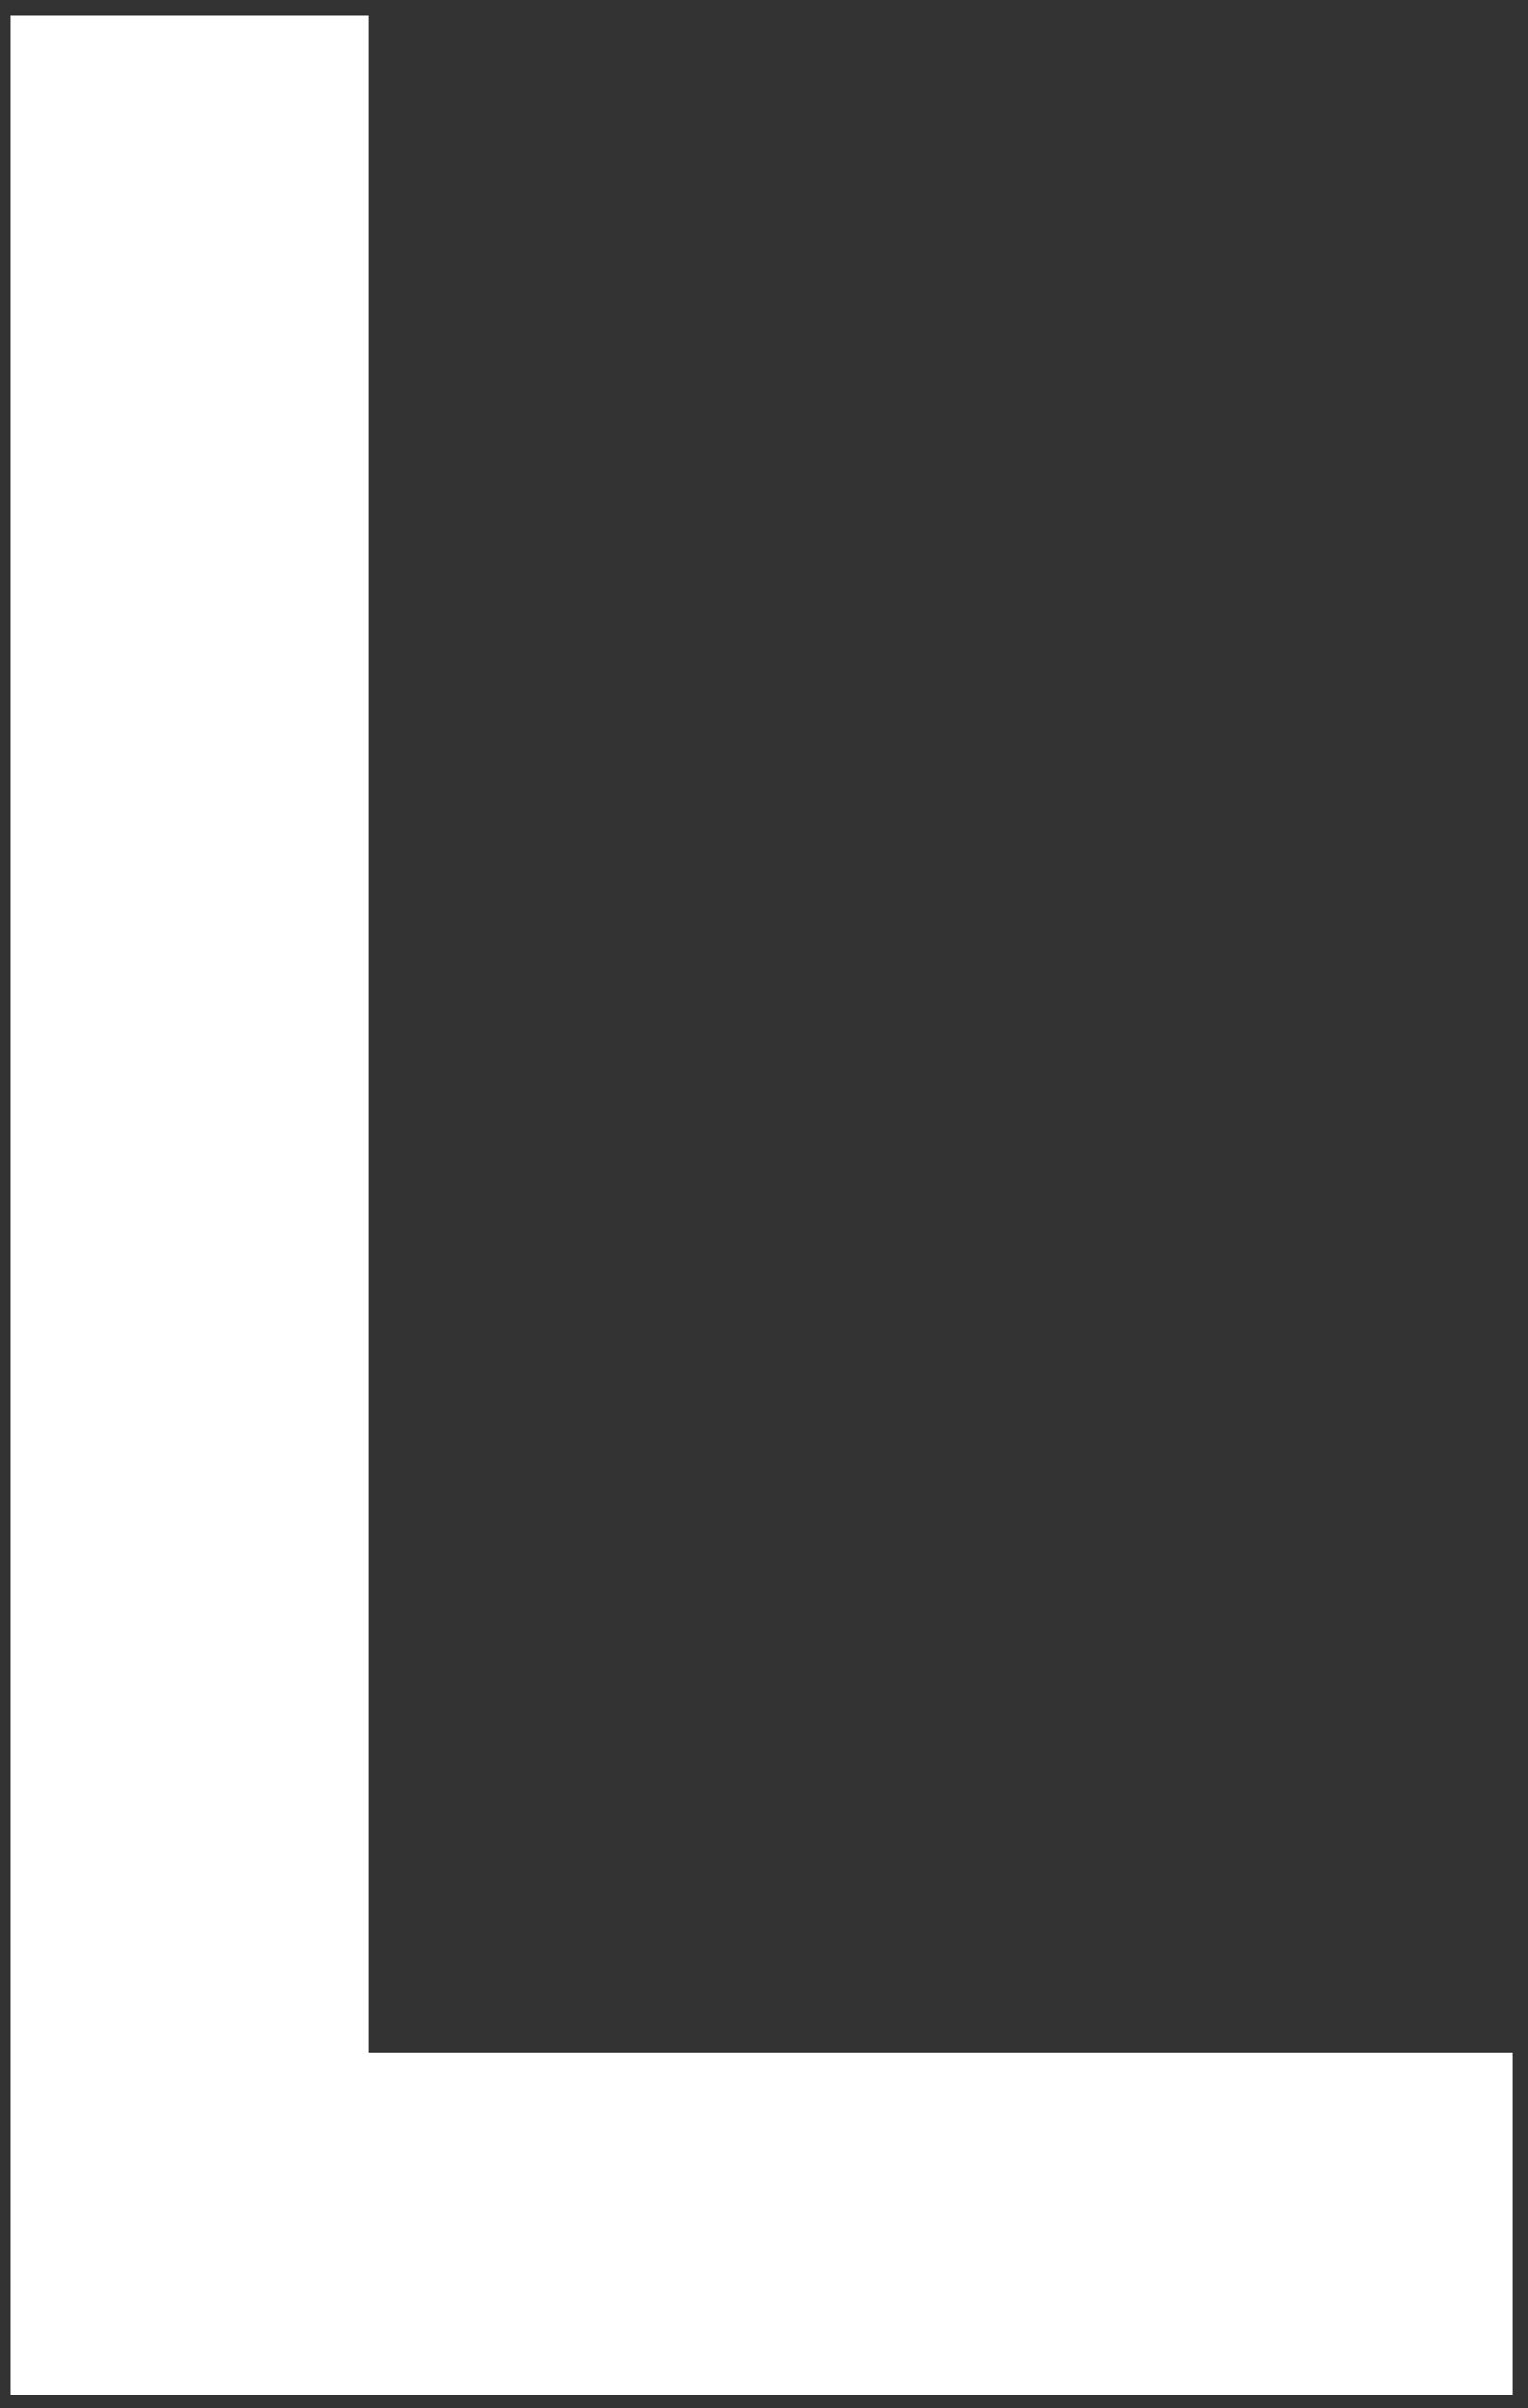 <svg width="92" height="145" viewBox="0 0 92 145" fill="none" xmlns="http://www.w3.org/2000/svg">
<rect x="0" y="0" width="92" height="145" fill="#333333" stroke="none"/>
<path id="Vector" d="M0.608 0.956H22.195V123.579H91.048V144.188H0.608V0.956Z" fill="white"/>
</svg>
